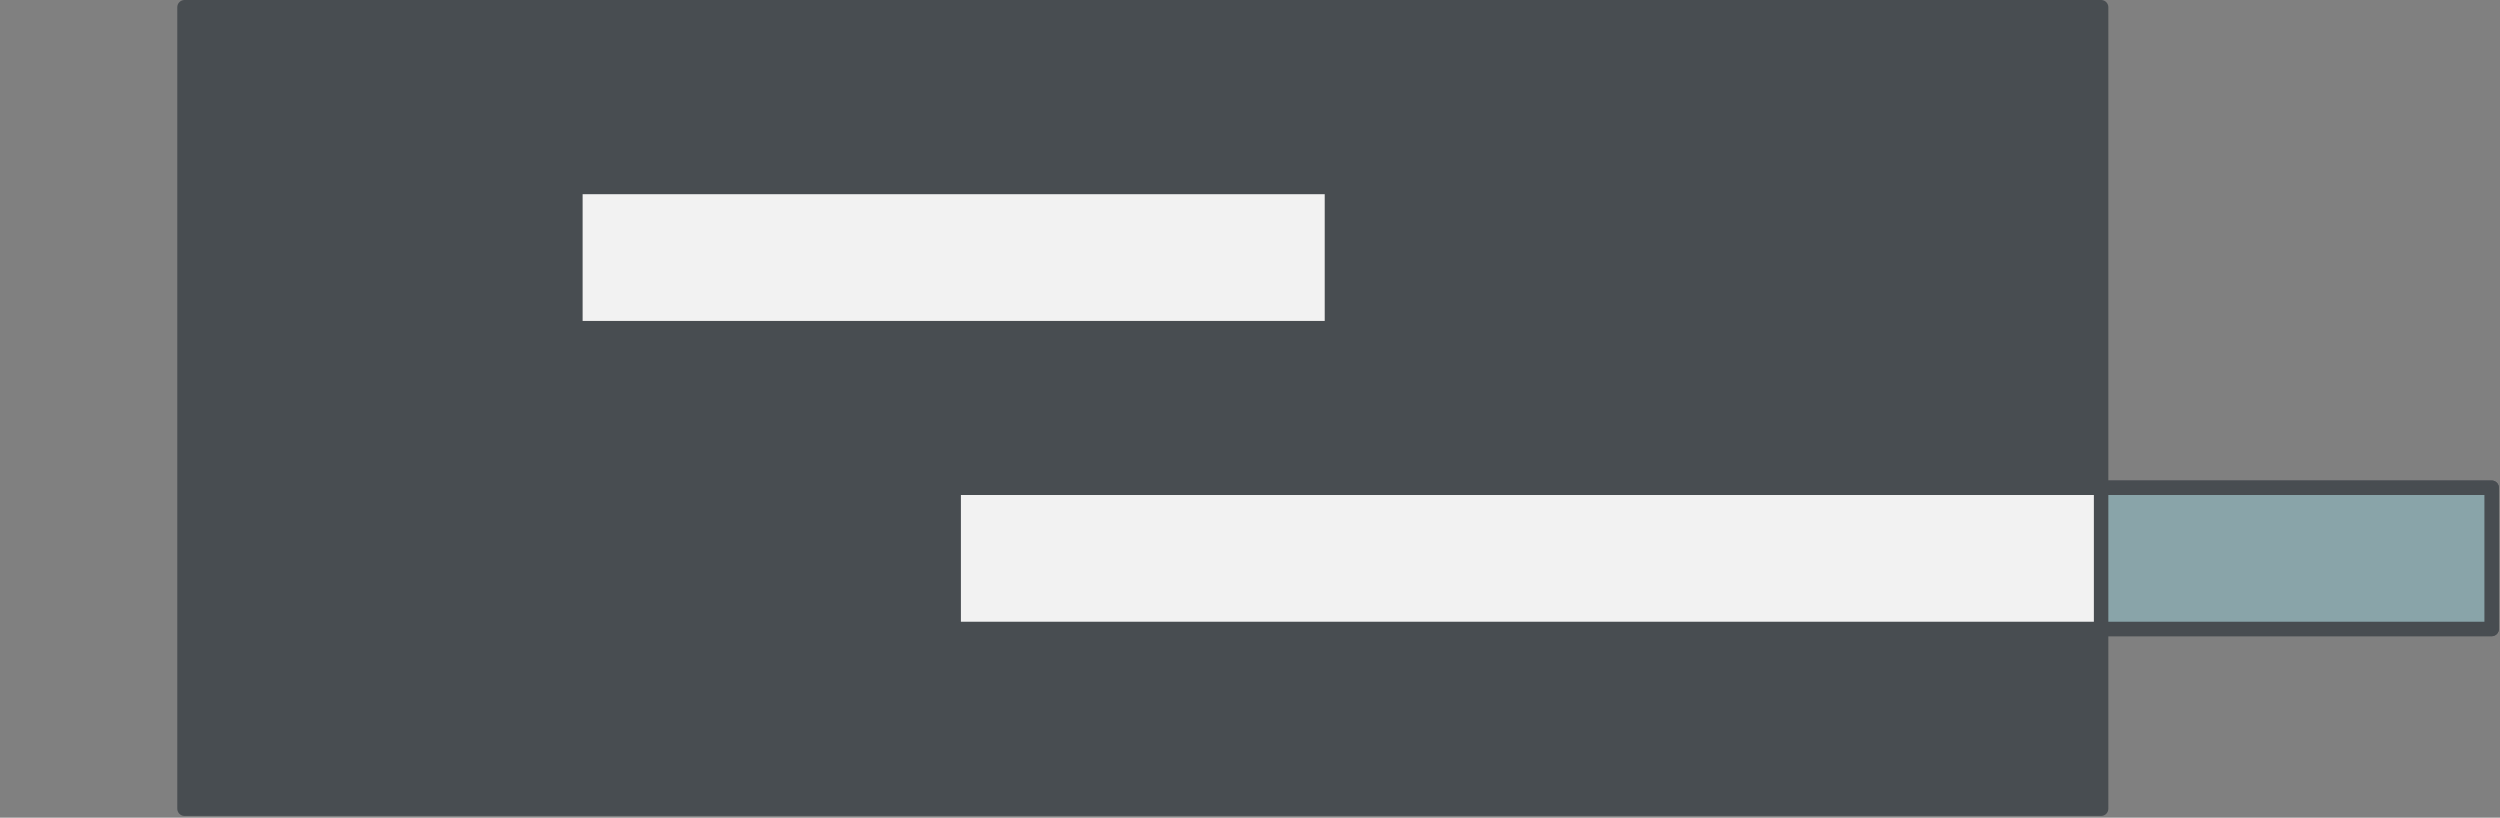 <?xml version="1.0" encoding="UTF-8"?>
<svg width="691px" height="226px" viewBox="0 0 691 226" version="1.1" xmlns="http://www.w3.org/2000/svg" xmlns:xlink="http://www.w3.org/1999/xlink">
    <rect x="0" y="0" width="691" height="226" fill="#808080" stroke="none"/>
    <title>Group 2</title>
    <g id="Page-1" stroke="none" stroke-width="1" fill="none" fill-rule="evenodd">
        <g id="Group-2" transform="translate(0, 2)">
            <rect id="Rectangle-Copy" x="0" y="0" width="689" height="222"></rect>
            <g id="about-two" transform="translate(51, 0)" fill-rule="nonzero" stroke="#484D51" stroke-linecap="round" stroke-linejoin="round" stroke-width="4">
                <polygon id="Rectangle_17" fill="#484D51" points="0 0 529.744 0 529.744 221.521 0 221.521"></polygon>
                <polygon id="Rectangle_20" fill="#F2F2F2" points="108.037 49.677 317.151 49.677 317.151 88.708 108.037 88.708"></polygon>
                <polygon id="Rectangle_21" fill="#F2F2F2" points="212.594 132.812 637.693 132.812 637.693 171.843 212.594 171.843"></polygon>
                <polygon id="Rectangle_23" fill="#89A4A9" points="529.744 132.812 637.692 132.812 637.692 171.843 529.744 171.843"></polygon>
            </g>
        </g>
    </g>
</svg>